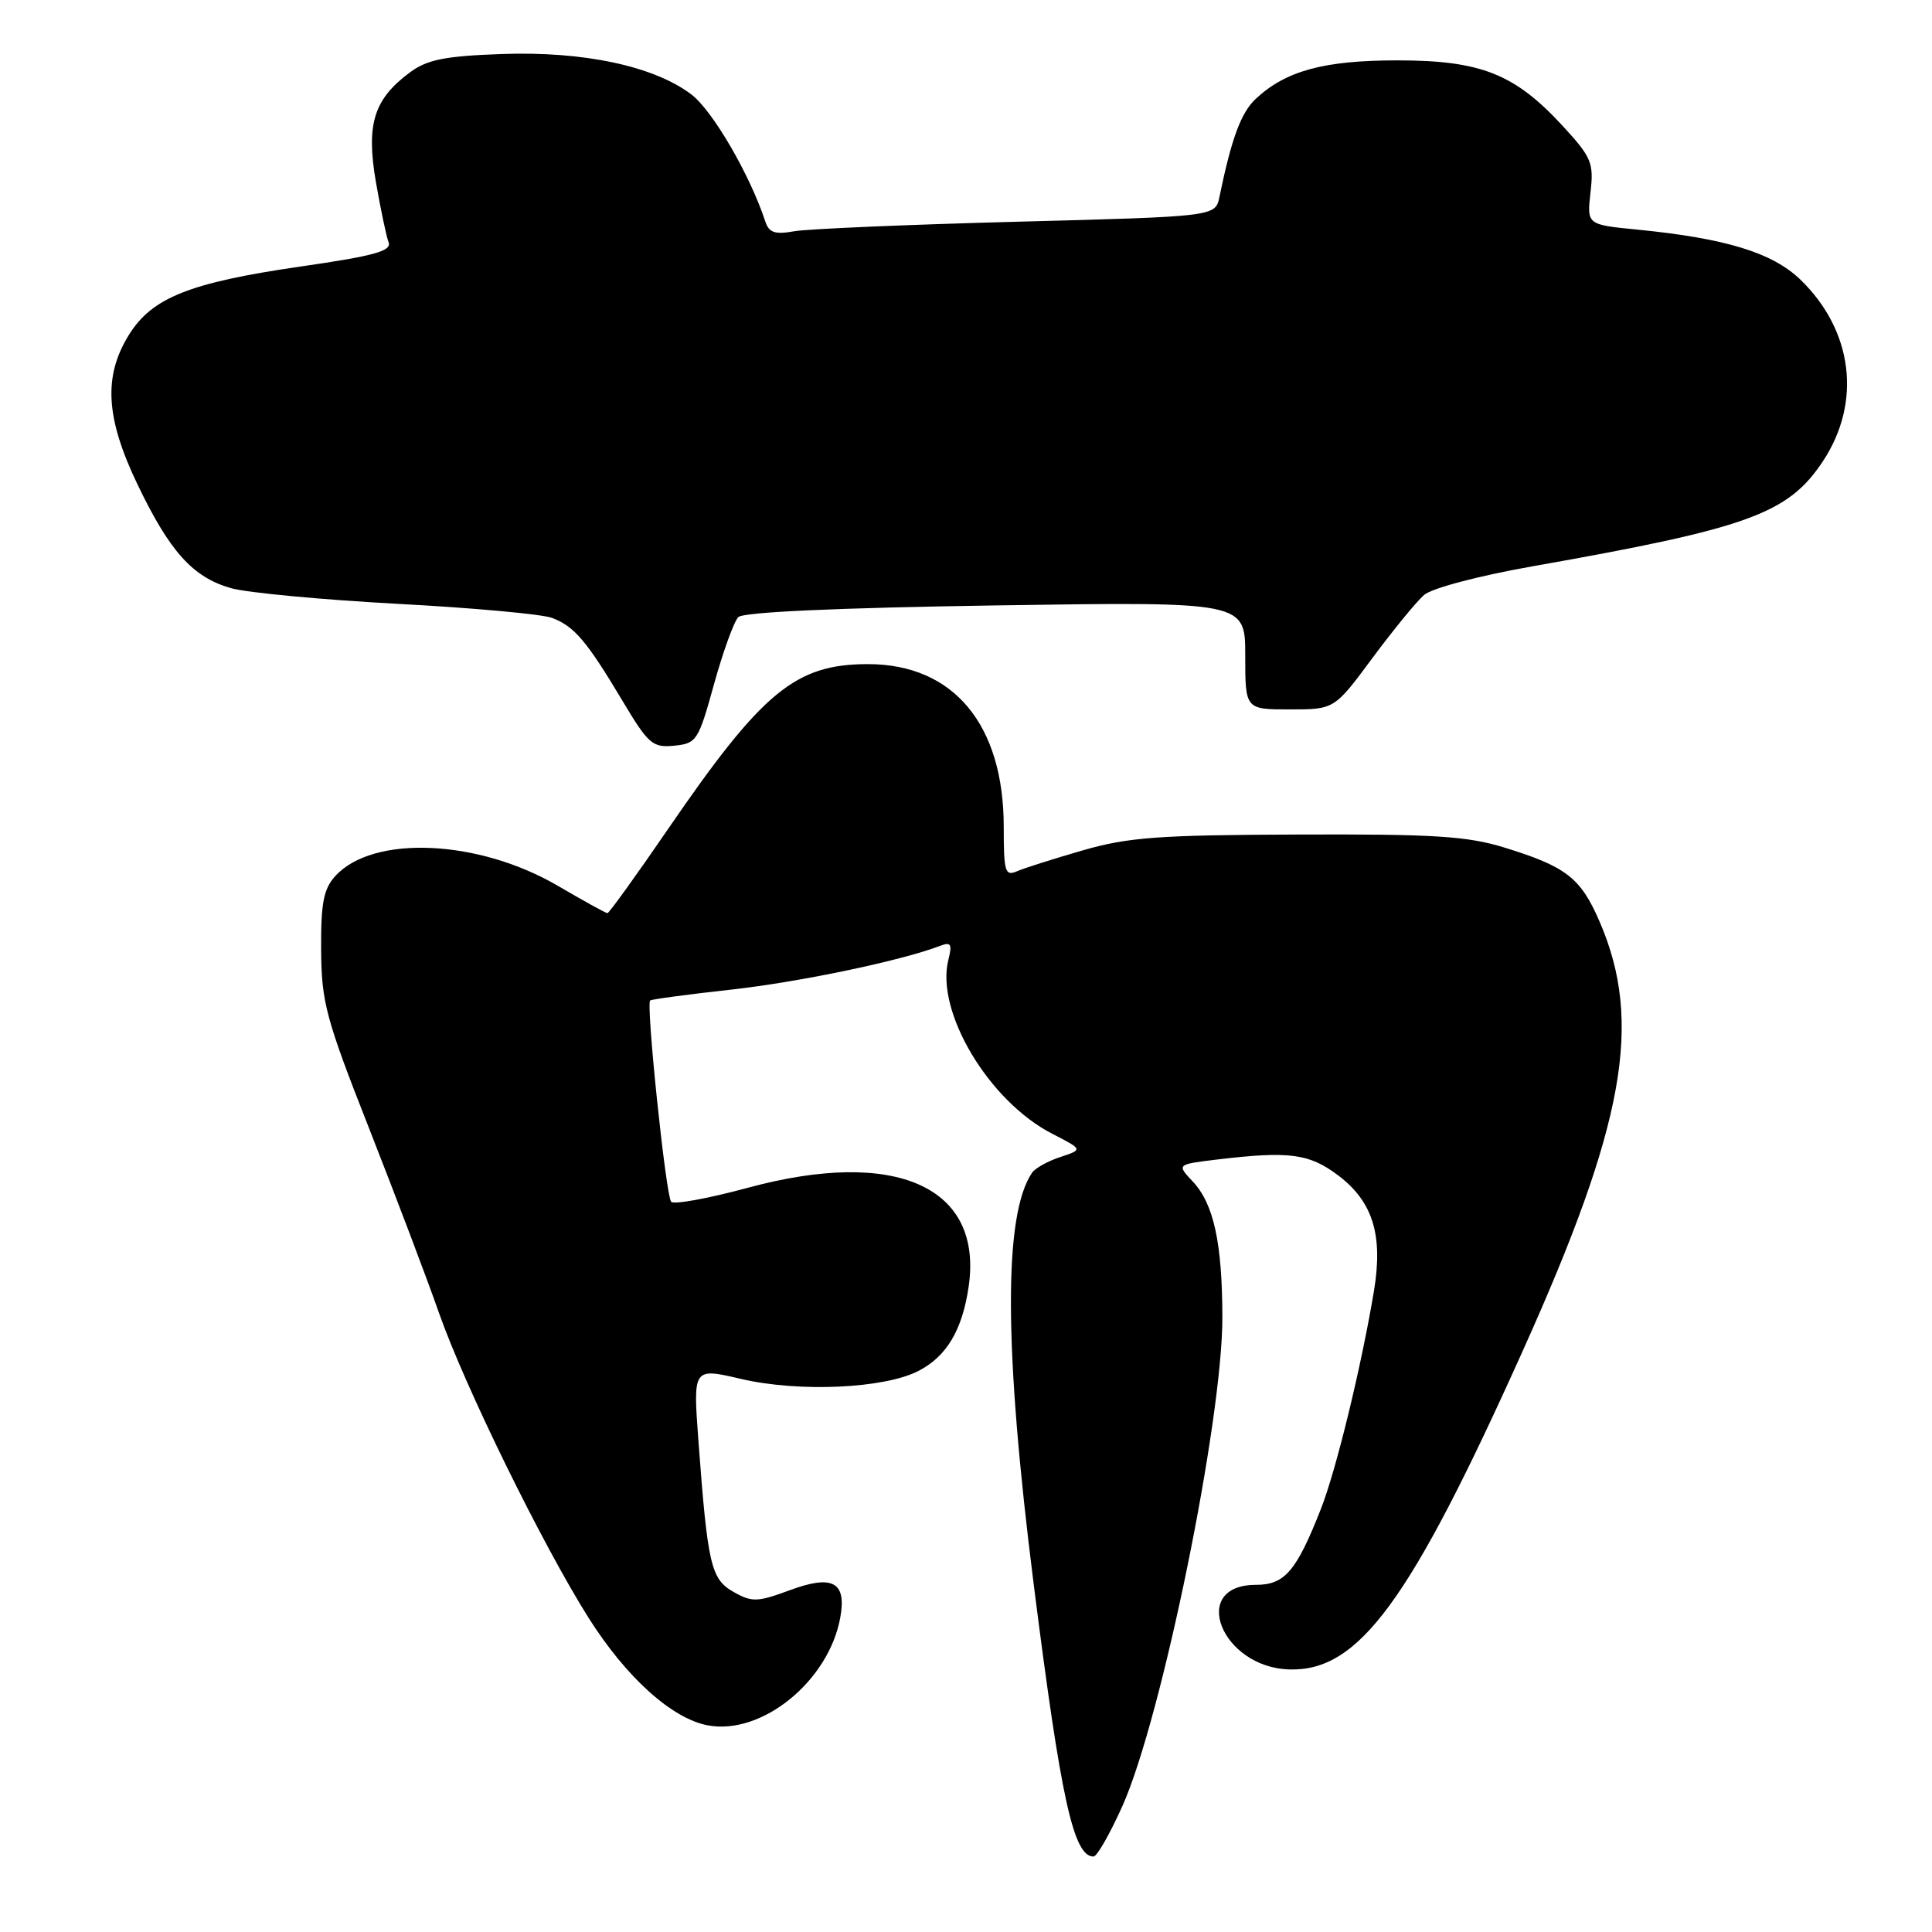 <?xml version="1.0" encoding="UTF-8" standalone="no"?>
<!DOCTYPE svg PUBLIC "-//W3C//DTD SVG 1.1//EN" "http://www.w3.org/Graphics/SVG/1.1/DTD/svg11.dtd" >
<svg xmlns="http://www.w3.org/2000/svg" xmlns:xlink="http://www.w3.org/1999/xlink" version="1.1" viewBox="0 0 256 256">
 <g >
 <path fill="currentColor"
d=" M 148.75 239.25 C 153.95 227.59 162.01 188.15 161.97 174.50 C 161.95 164.66 160.82 159.50 158.04 156.55 C 155.92 154.29 155.92 154.29 161.21 153.65 C 170.84 152.50 173.46 152.84 177.32 155.75 C 181.91 159.22 183.28 163.64 182.06 171.04 C 180.39 181.06 177.05 194.80 175.02 199.96 C 171.77 208.21 170.23 210.00 166.42 210.00 C 157.50 210.00 161.83 220.96 170.85 221.21 C 180.06 221.48 186.82 212.25 201.77 179.00 C 215.29 148.95 217.71 135.49 211.98 122.18 C 209.47 116.34 207.56 114.84 199.39 112.32 C 194.43 110.79 190.11 110.51 172.00 110.58 C 153.57 110.64 149.50 110.94 143.50 112.67 C 139.65 113.78 135.71 115.03 134.75 115.45 C 133.18 116.13 133.00 115.52 133.00 109.57 C 133.00 95.99 126.34 88.00 115.01 88.00 C 105.41 88.00 101.03 91.61 88.59 109.75 C 84.35 115.94 80.70 121.00 80.49 121.00 C 80.28 121.00 77.35 119.38 73.98 117.41 C 63.39 111.20 49.40 110.59 44.41 116.10 C 42.87 117.81 42.51 119.69 42.55 125.86 C 42.60 132.81 43.17 134.94 48.90 149.50 C 52.36 158.30 56.54 169.32 58.18 174.00 C 61.61 183.76 71.88 204.69 78.00 214.39 C 82.98 222.27 89.04 227.73 93.79 228.62 C 100.95 229.96 109.82 222.75 111.34 214.34 C 112.20 209.61 110.33 208.60 104.60 210.73 C 100.37 212.29 99.65 212.32 97.22 210.95 C 94.20 209.25 93.77 207.41 92.54 190.86 C 91.83 181.23 91.83 181.23 98.17 182.71 C 105.85 184.51 117.20 184.00 121.73 181.64 C 125.44 179.72 127.51 176.23 128.35 170.50 C 130.29 157.24 118.71 152.06 99.04 157.40 C 93.83 158.81 89.28 159.64 88.93 159.24 C 88.23 158.43 85.58 133.05 86.15 132.57 C 86.34 132.41 91.17 131.76 96.87 131.13 C 105.98 130.12 119.44 127.30 124.57 125.33 C 126.01 124.78 126.19 125.09 125.66 127.20 C 123.94 134.06 131.04 145.93 139.43 150.23 C 143.50 152.32 143.50 152.32 140.50 153.31 C 138.85 153.85 137.16 154.79 136.75 155.40 C 132.95 160.98 133.02 178.74 136.98 210.00 C 140.58 238.44 142.24 246.00 144.90 246.00 C 145.36 246.00 147.09 242.96 148.75 239.25 Z  M 94.61 90.66 C 95.81 86.34 97.26 82.34 97.83 81.77 C 98.50 81.10 110.93 80.54 131.94 80.22 C 165.00 79.72 165.00 79.72 165.00 86.86 C 165.00 94.00 165.00 94.00 170.91 94.00 C 176.81 94.00 176.81 94.00 181.84 87.21 C 184.61 83.48 187.69 79.71 188.69 78.84 C 189.72 77.94 195.90 76.31 203.00 75.05 C 231.67 69.99 236.93 68.09 241.55 61.11 C 246.71 53.30 245.54 43.82 238.58 37.07 C 234.87 33.48 228.68 31.58 216.91 30.42 C 210.27 29.77 210.27 29.77 210.75 25.49 C 211.20 21.56 210.89 20.84 207.04 16.66 C 200.70 9.78 196.20 8.00 185.15 8.00 C 175.43 8.00 170.35 9.38 166.37 13.12 C 164.44 14.94 163.18 18.34 161.58 26.10 C 161.04 28.69 161.04 28.69 134.77 29.38 C 120.32 29.76 107.04 30.33 105.26 30.64 C 102.68 31.10 101.90 30.84 101.41 29.36 C 99.39 23.19 94.44 14.68 91.63 12.53 C 86.68 8.76 77.31 6.76 66.44 7.16 C 58.93 7.43 56.60 7.90 54.32 9.59 C 49.53 13.14 48.50 16.45 49.80 24.07 C 50.43 27.70 51.19 31.32 51.49 32.11 C 51.93 33.26 49.58 33.91 39.80 35.32 C 25.12 37.45 20.12 39.45 17.07 44.39 C 13.68 49.87 14.00 55.37 18.20 64.15 C 22.49 73.10 25.55 76.50 30.63 77.94 C 32.76 78.54 42.67 79.47 52.66 80.01 C 62.65 80.54 71.87 81.38 73.16 81.88 C 76.11 83.00 77.74 84.93 82.45 92.81 C 85.91 98.61 86.46 99.09 89.33 98.81 C 92.31 98.51 92.54 98.16 94.61 90.66 Z "/>
</g>
</svg>